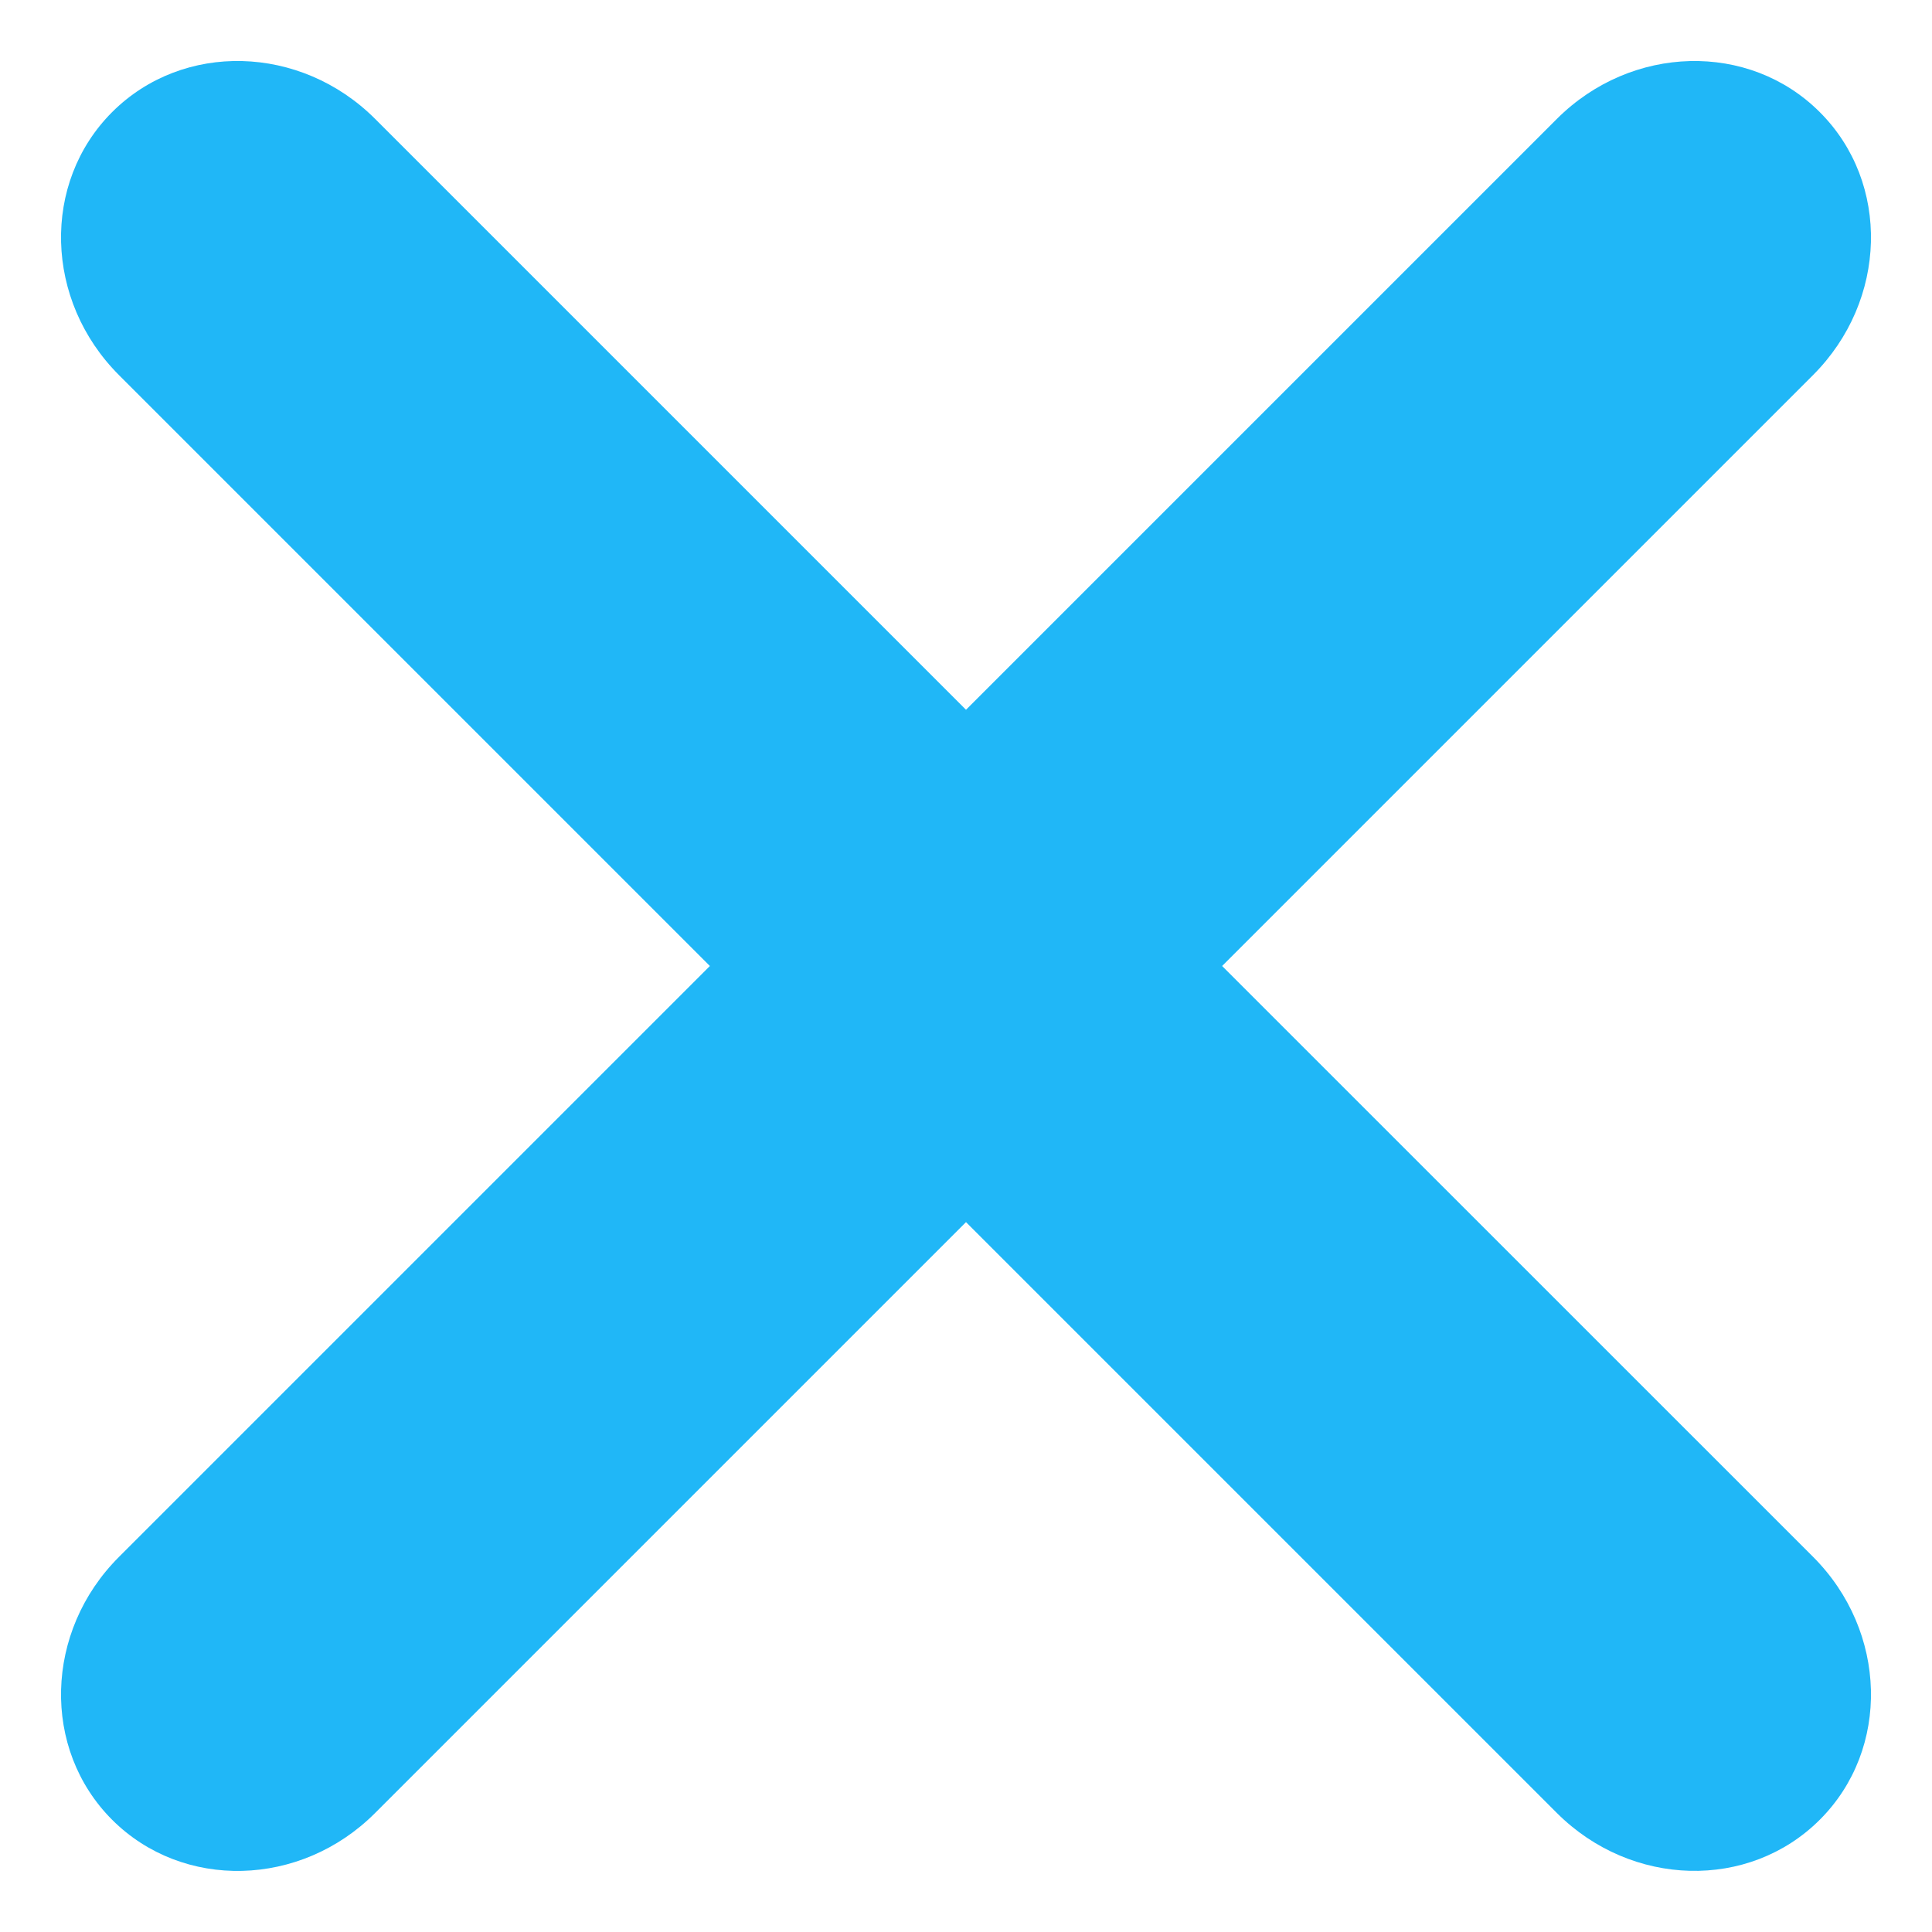 <svg width="16" height="16" viewBox="0 0 16 16" fill="none" xmlns="http://www.w3.org/2000/svg">
  <path fill-rule="evenodd" clip-rule="evenodd" d="M3.106 0.984C2.489 0.368 1.515 0.343 0.929 0.928C0.343 1.514 0.368 2.489 0.985 3.106L5.879 8L0.985 12.894C0.368 13.51 0.343 14.485 0.929 15.071C1.515 15.656 2.49 15.632 3.106 15.015L8 10.121L12.894 15.015C13.511 15.631 14.485 15.656 15.071 15.07C15.657 14.485 15.632 13.51 15.015 12.893L10.121 8L15.015 3.106C15.632 2.489 15.657 1.514 15.071 0.929C14.486 0.343 13.511 0.368 12.894 0.984L8 5.878L3.106 0.984Z" fill="#20B7F7"/>
</svg>
